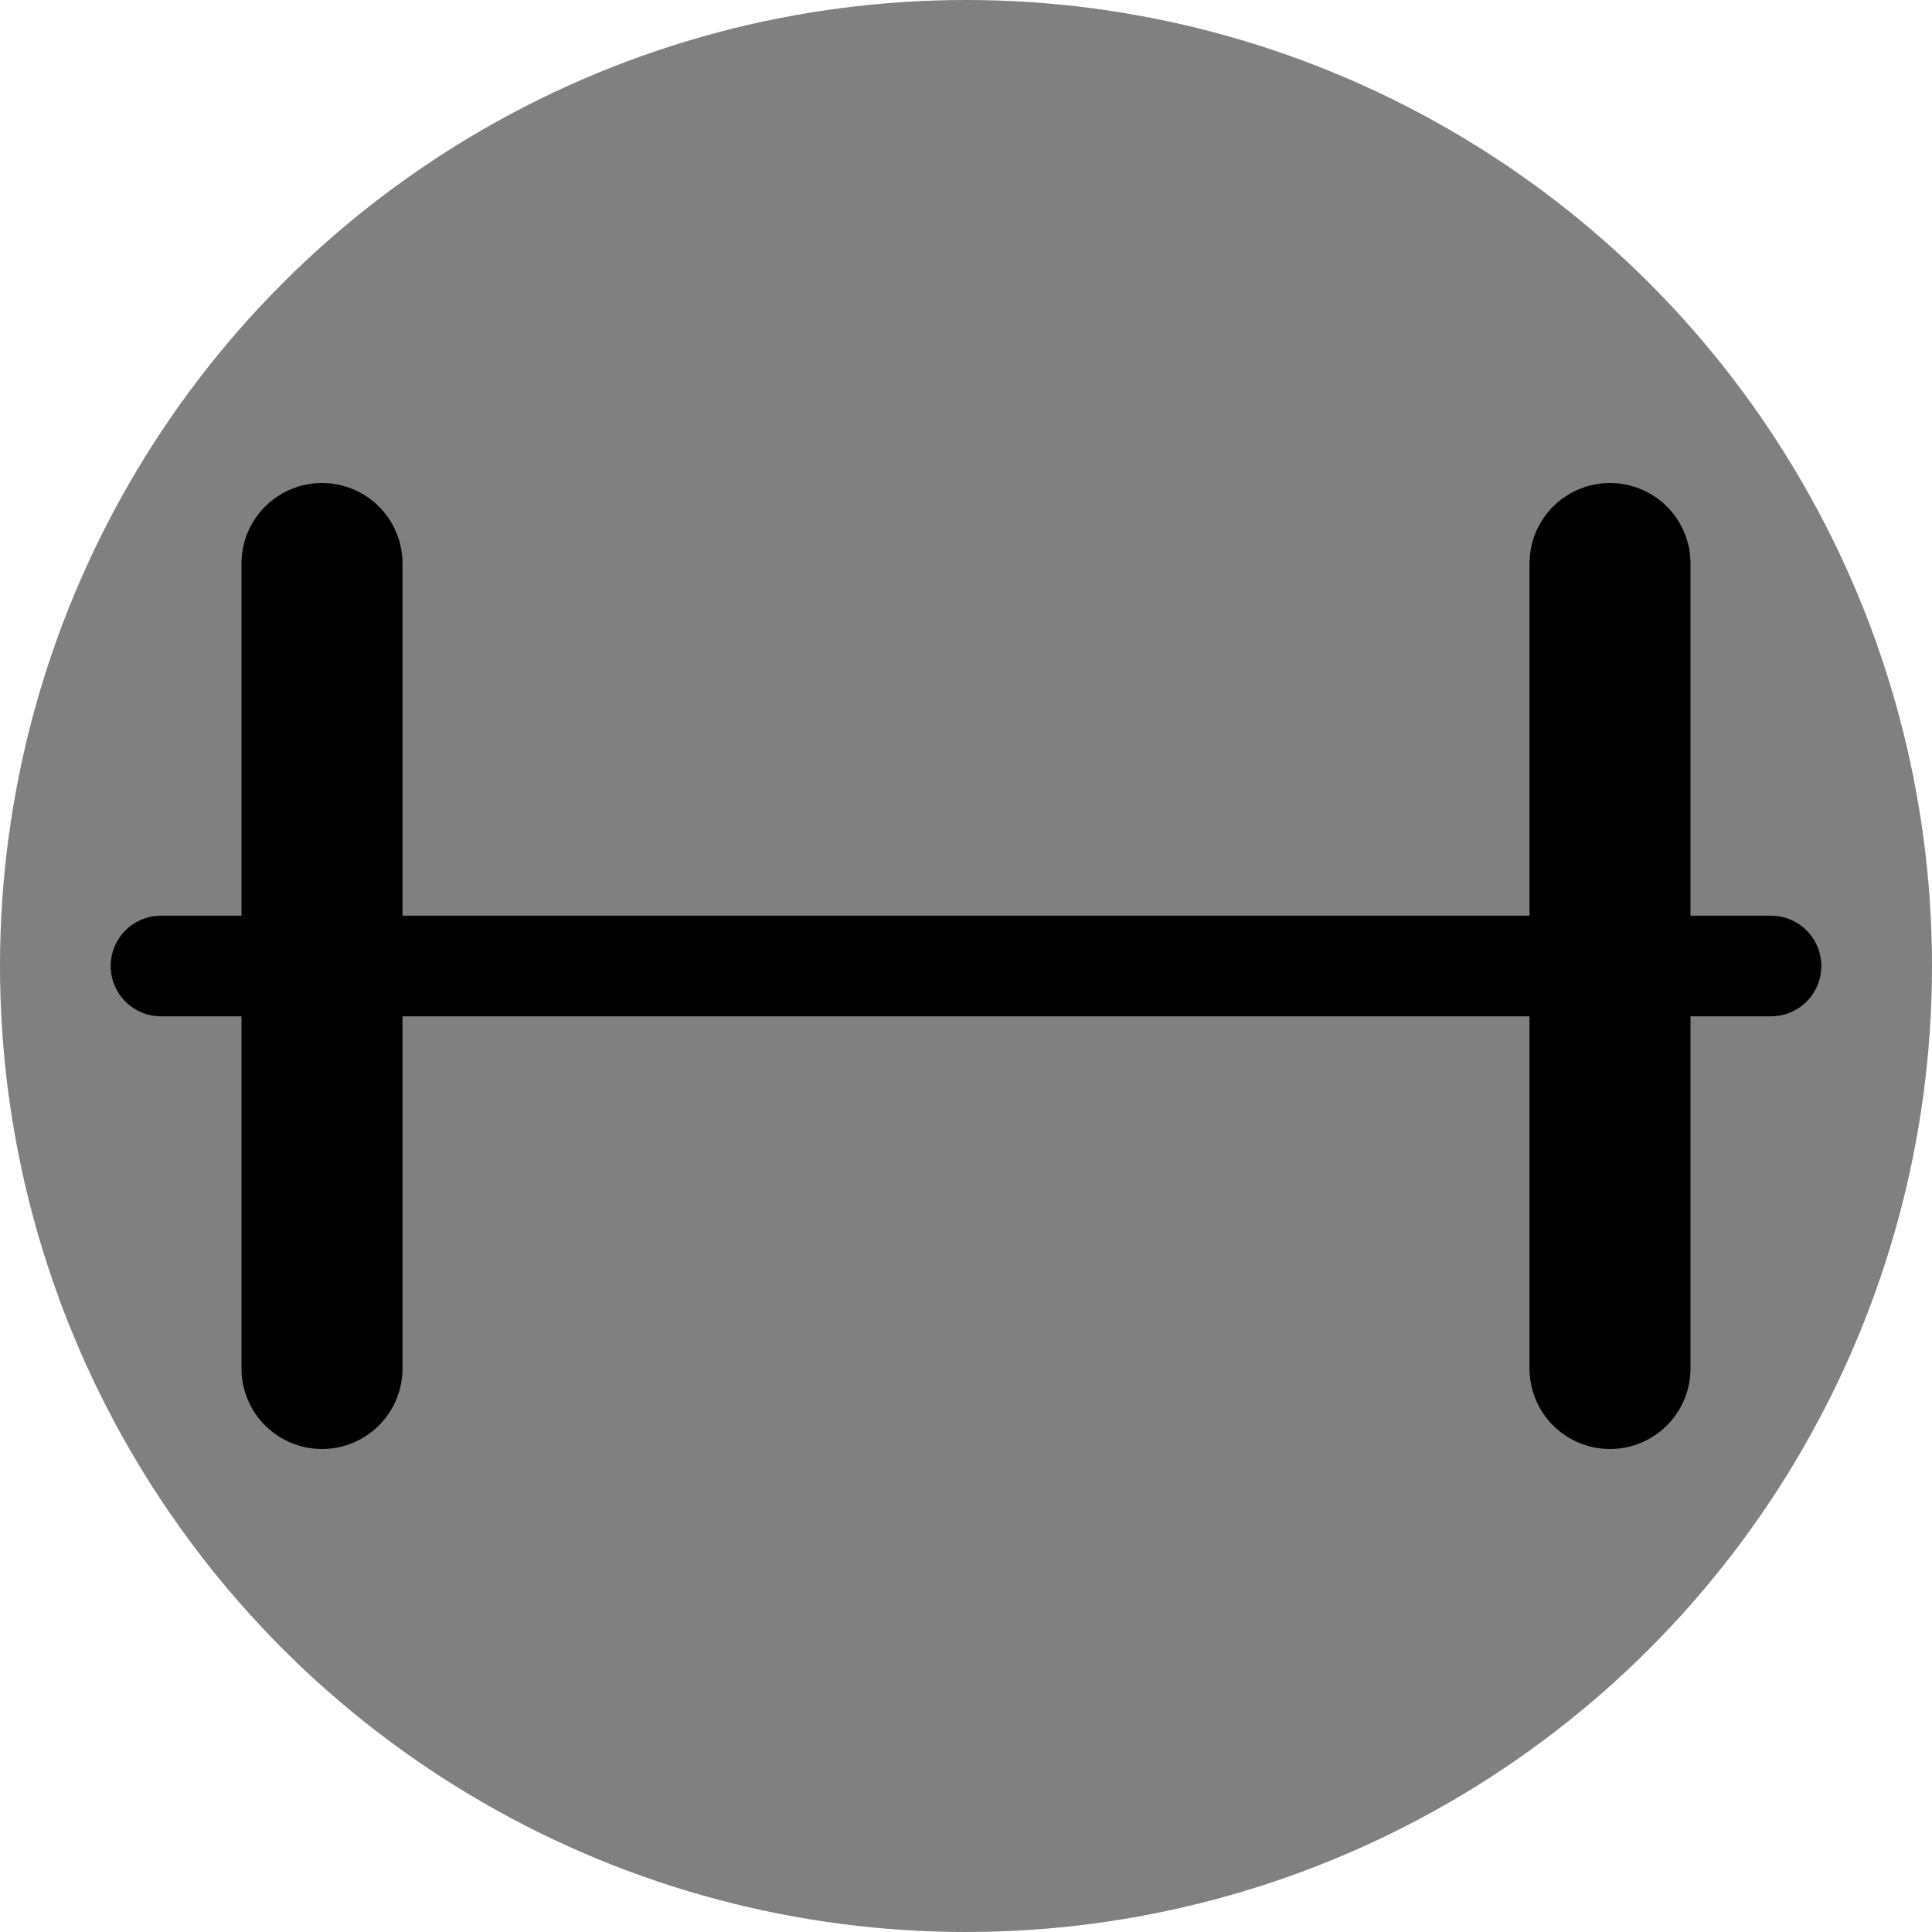 <svg xmlns="http://www.w3.org/2000/svg" viewBox="0 0 24 24" stroke="black" stroke-linecap="round"
	stroke-linejoin="round">
	<!-- Background Circle -->
	<circle stroke-width="0" cx="12" cy="12" r="12" fill="grey" />

	<!-- Bar -->
	<line stroke-width="1.25" x1="2" y1="12" x2="22" y2="12" />

	<!-- Weights -->
	<line stroke-width="2" x1="4" y1="7" x2="4" y2="17" />
	<line stroke-width="2" x1="20" y1="7" x2="20" y2="17" />
</svg>